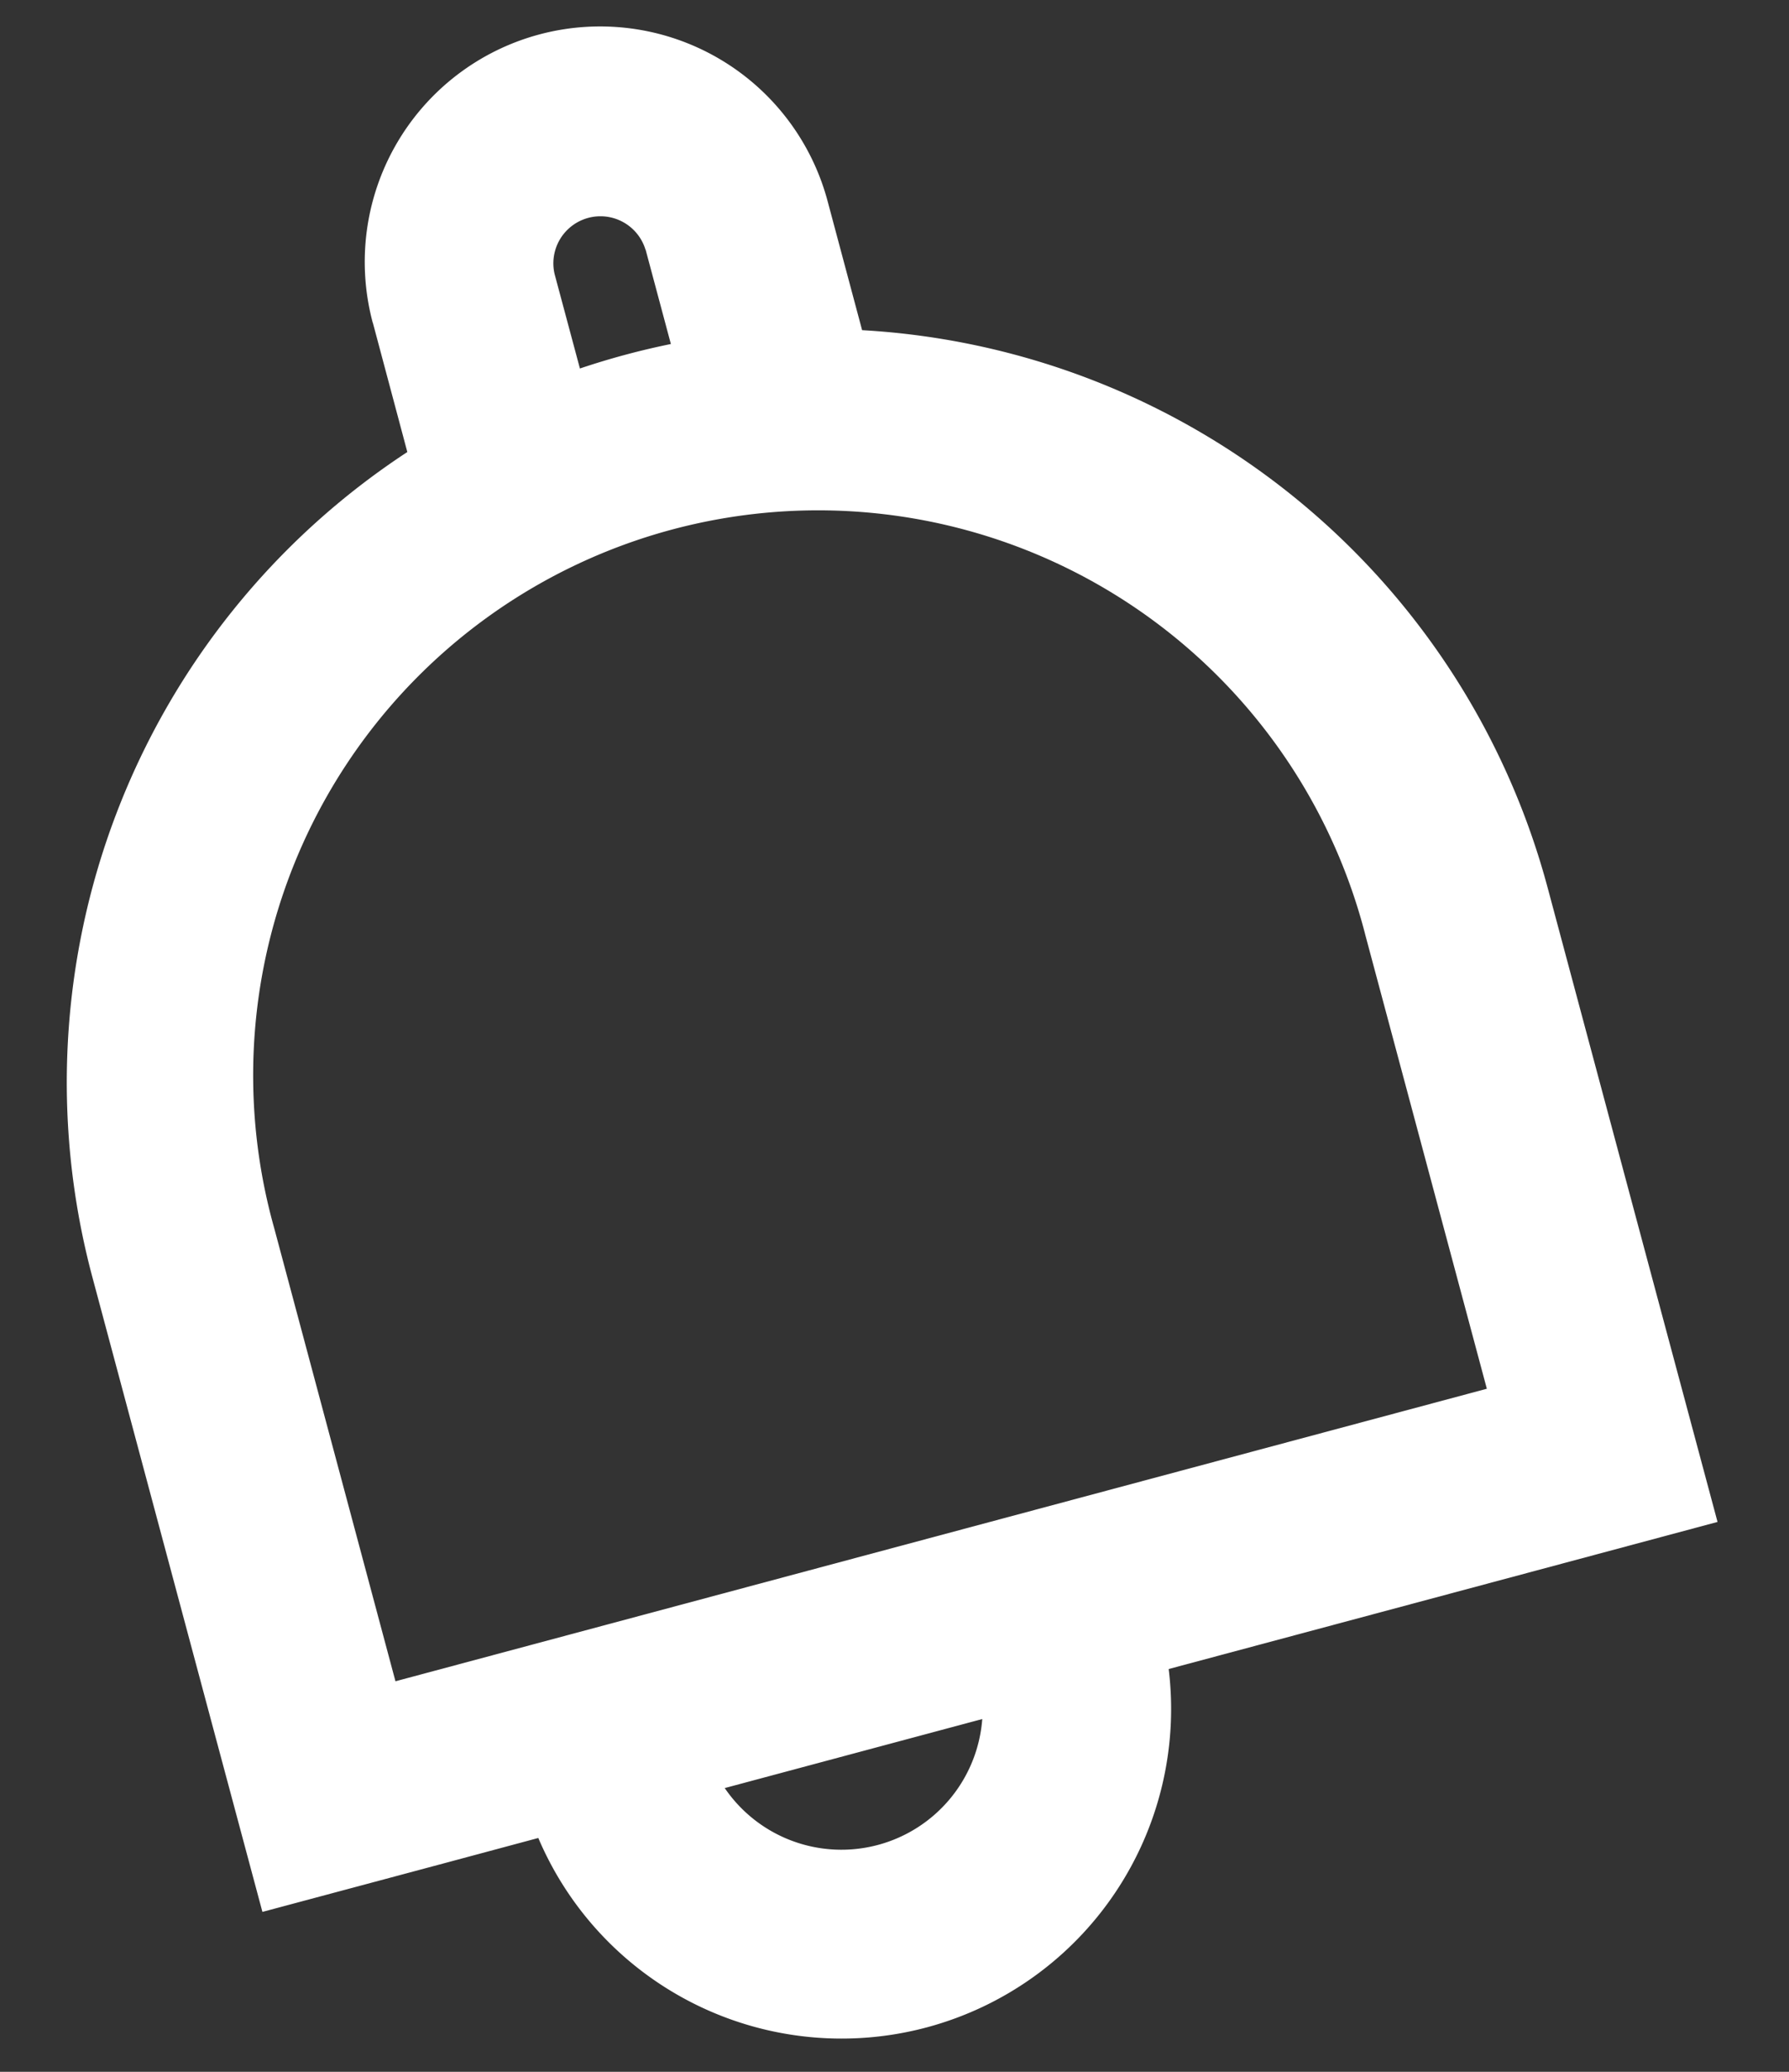 <svg viewBox="0 0 19 22" fill="#fff" xmlns="http://www.w3.org/2000/svg">
  <rect x="0" y="0" width="19" height="22" fill="#333333" stroke="none"/>
  <path fill-rule="evenodd" clip-rule="evenodd"
    d="M3.959 3.428a2.5 2.5 0 114.83-1.294l.367 1.372a8.003 8.003 0 017.28 5.918l1.287 4.805.518 1.932-1.932.518-3.897 1.044a3.5 3.5 0 01-6.695 1.794l-.998.268-1.932.517-.518-1.932-1.287-4.805A8.003 8.003 0 014.326 4.8L3.96 3.428zm3.738 15.559a1.5 1.5 0 002.735-.733l-2.735.733zm-.84-16.335l.268 1.001a8.125 8.125 0 00-.966.26L5.89 2.91a.5.5 0 01.965-.26zm8.934 12.095l-1.287-4.805a6 6 0 10-11.59 3.106L4.2 17.853l11.59-3.106z" />
</svg>